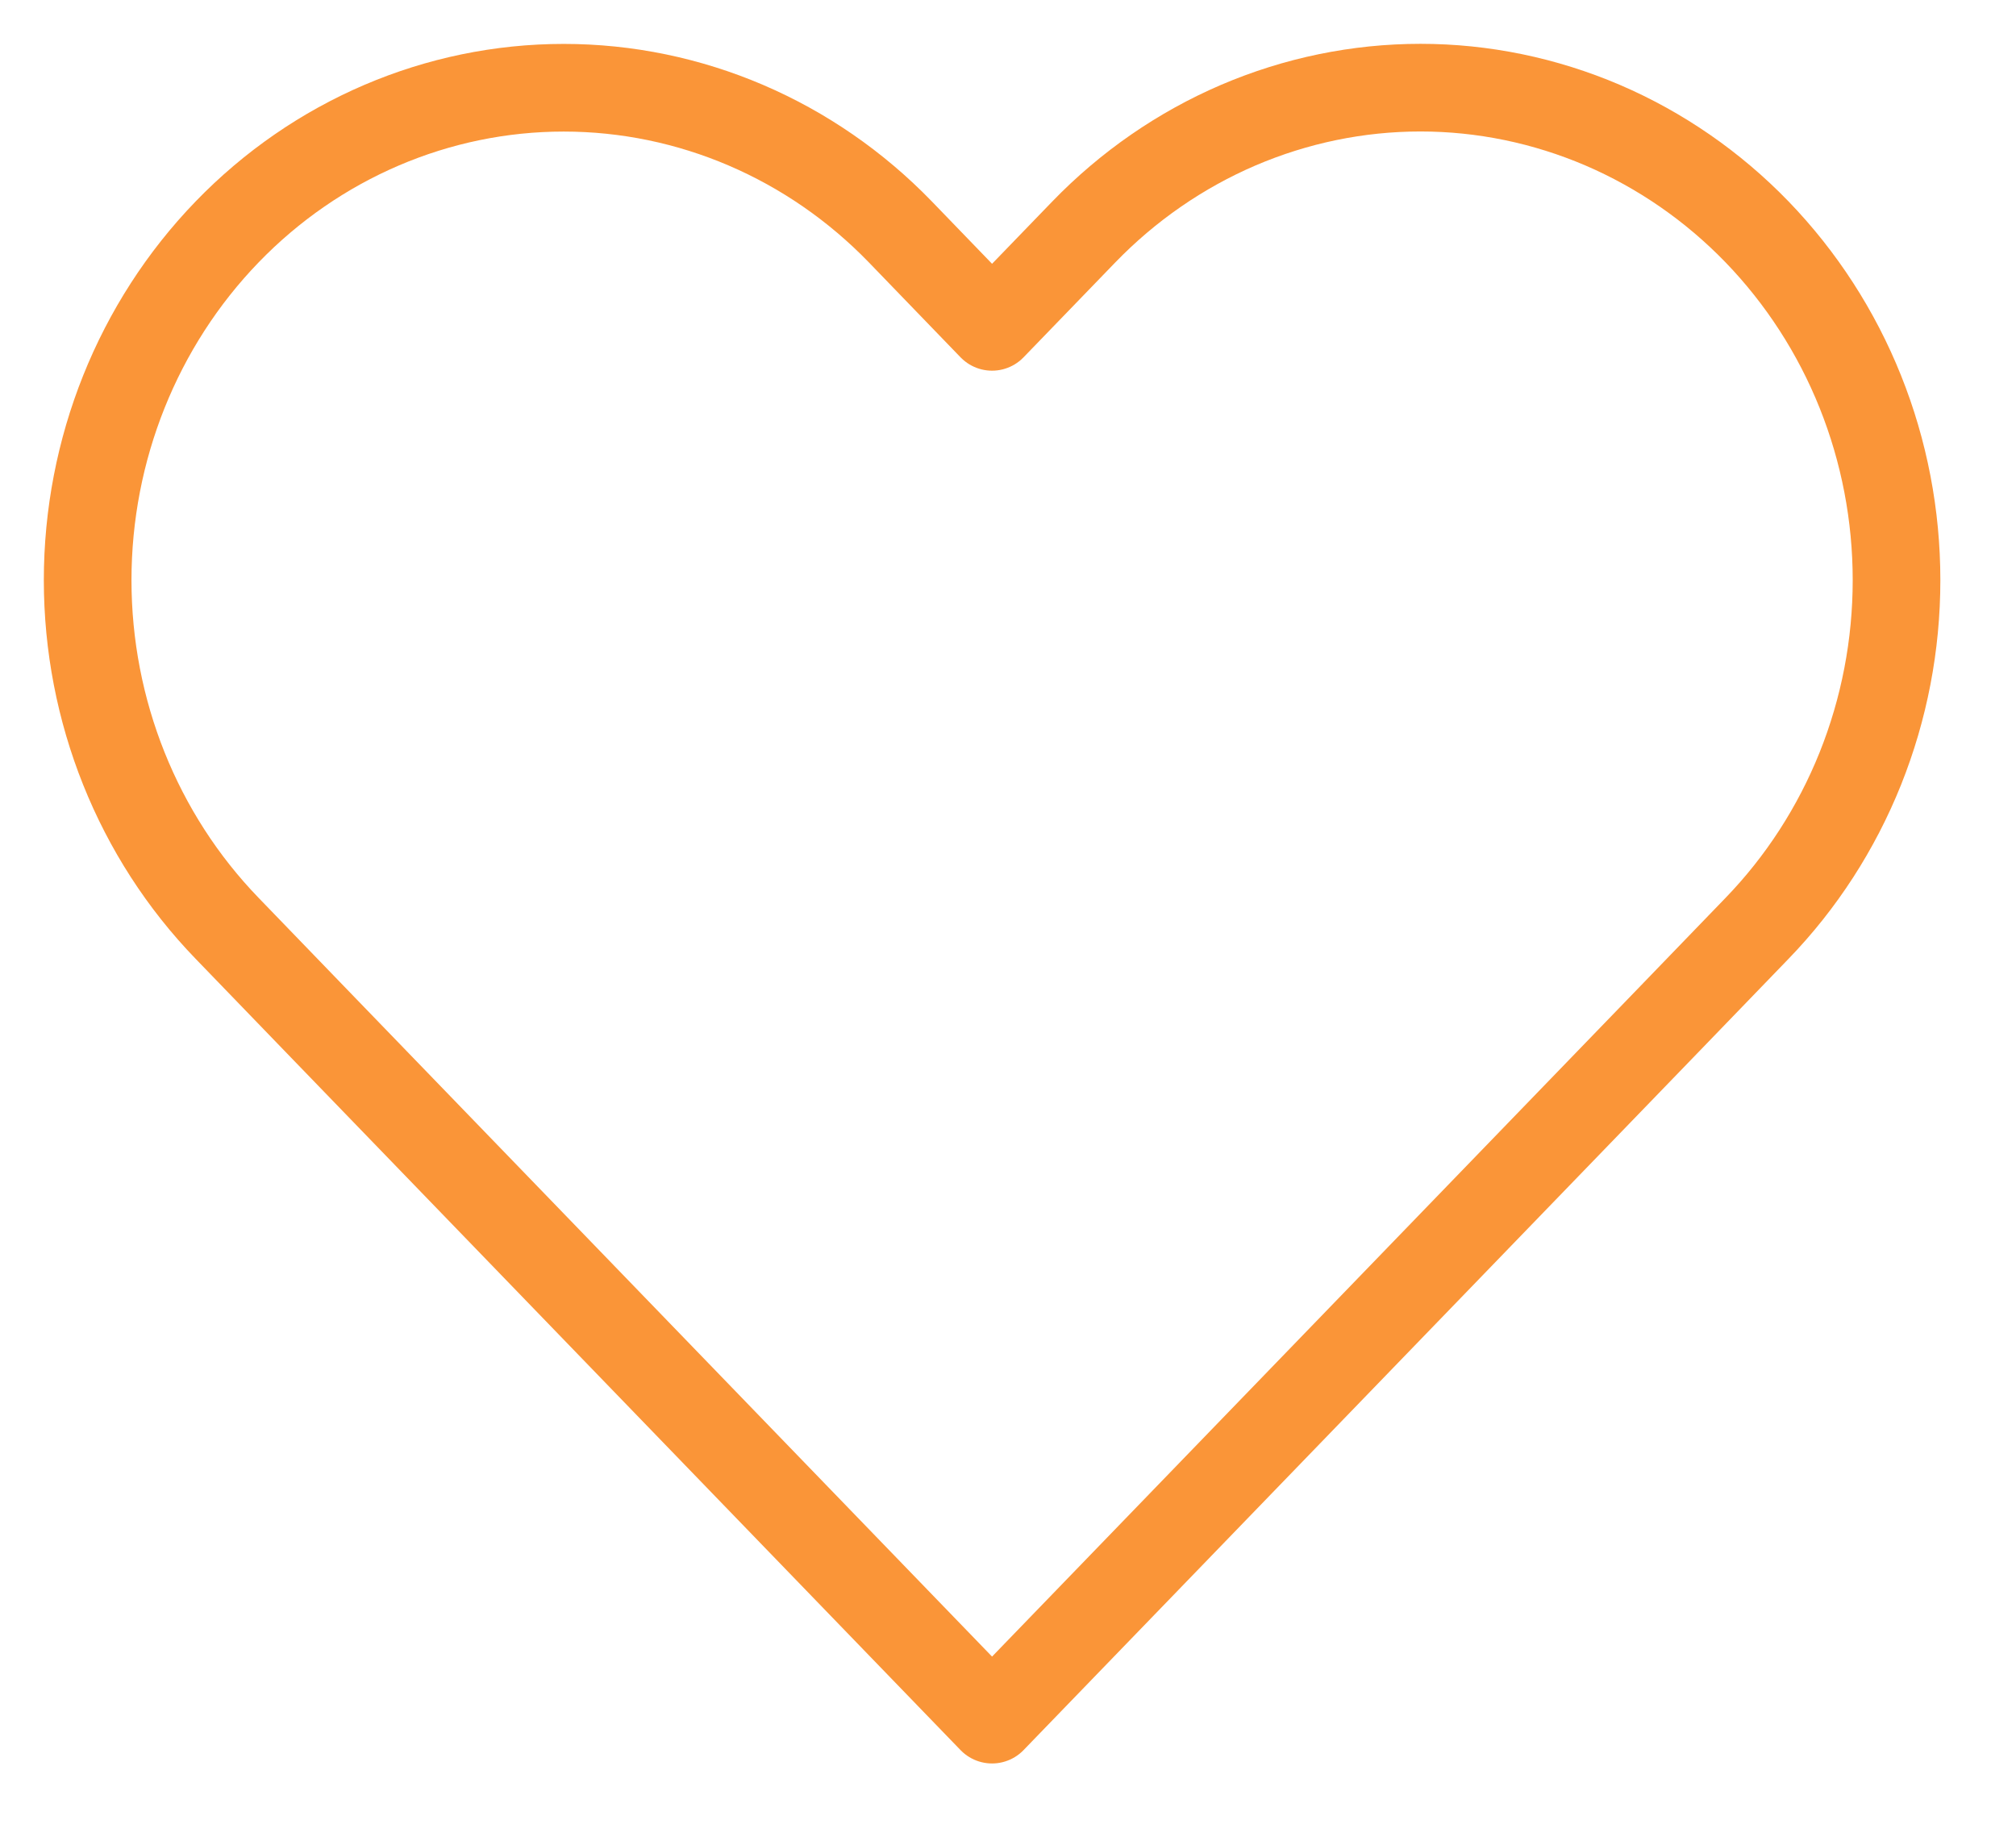 <svg width="23" height="21" viewBox="0 0 23 21" fill="none" xmlns="http://www.w3.org/2000/svg">
<path d="M20.046 2.646C19.542 2.125 18.943 1.711 18.284 1.428C17.625 1.146 16.919 1 16.206 1C15.492 1 14.786 1.146 14.127 1.428C13.468 1.711 12.869 2.125 12.365 2.646L11.318 3.729L10.272 2.646C9.253 1.593 7.872 1.001 6.431 1.001C4.991 1.001 3.609 1.593 2.591 2.646C1.572 3.7 1 5.129 1 6.619C1 8.109 1.572 9.538 2.591 10.591L3.637 11.674L11.318 19.619L19 11.674L20.046 10.591C20.55 10.07 20.951 9.45 21.224 8.769C21.497 8.087 21.637 7.357 21.637 6.619C21.637 5.881 21.497 5.15 21.224 4.469C20.951 3.787 20.55 3.168 20.046 2.646V2.646Z" stroke="#FA9538" stroke-linecap="round" stroke-linejoin="round"/>
</svg>
